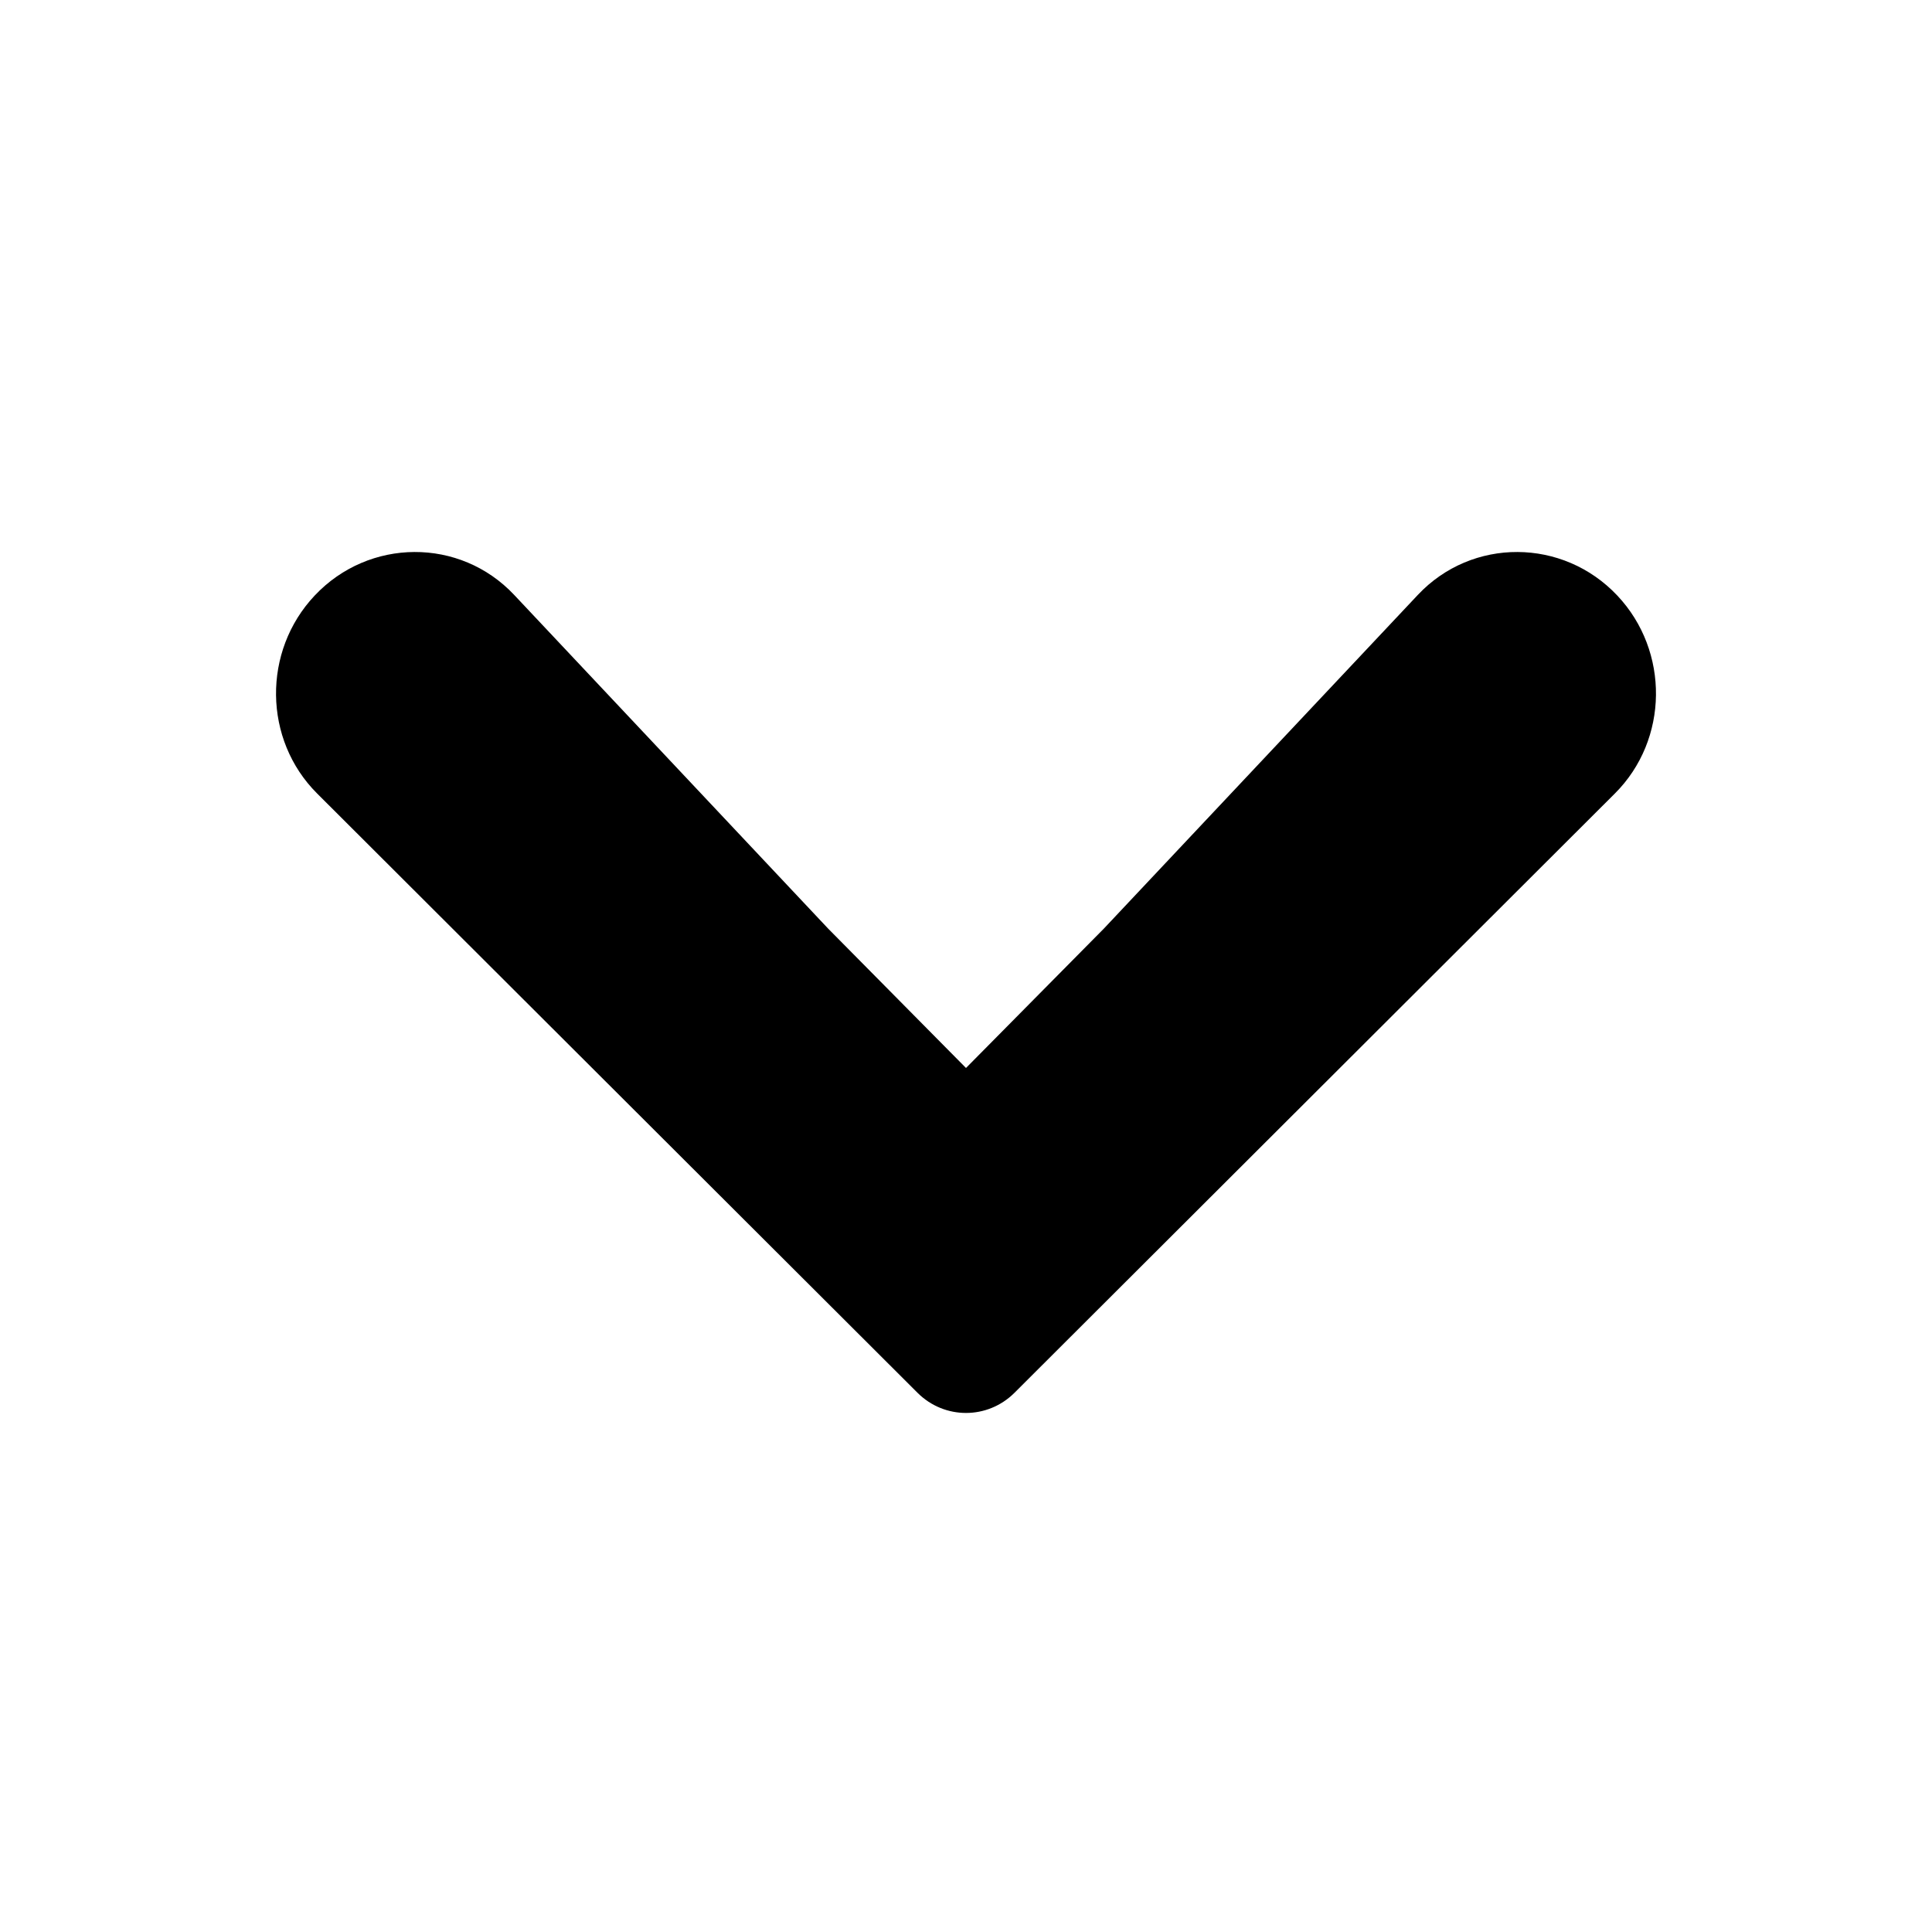 <svg viewBox="0 0 14 14" fill="none" xmlns="http://www.w3.org/2000/svg"><path d="M3.726 4.311L6.001 6.729L7 7.739L7.999 6.729L10.274 4.311C10.667 3.893 11.327 3.898 11.72 4.316C12.099 4.718 12.093 5.36 11.702 5.75L7.35 10.094C7.155 10.287 6.845 10.287 6.65 10.094L2.298 5.75C1.907 5.36 1.901 4.718 2.28 4.316C2.673 3.898 3.333 3.893 3.726 4.311Z" fill="currentColor"/></svg>